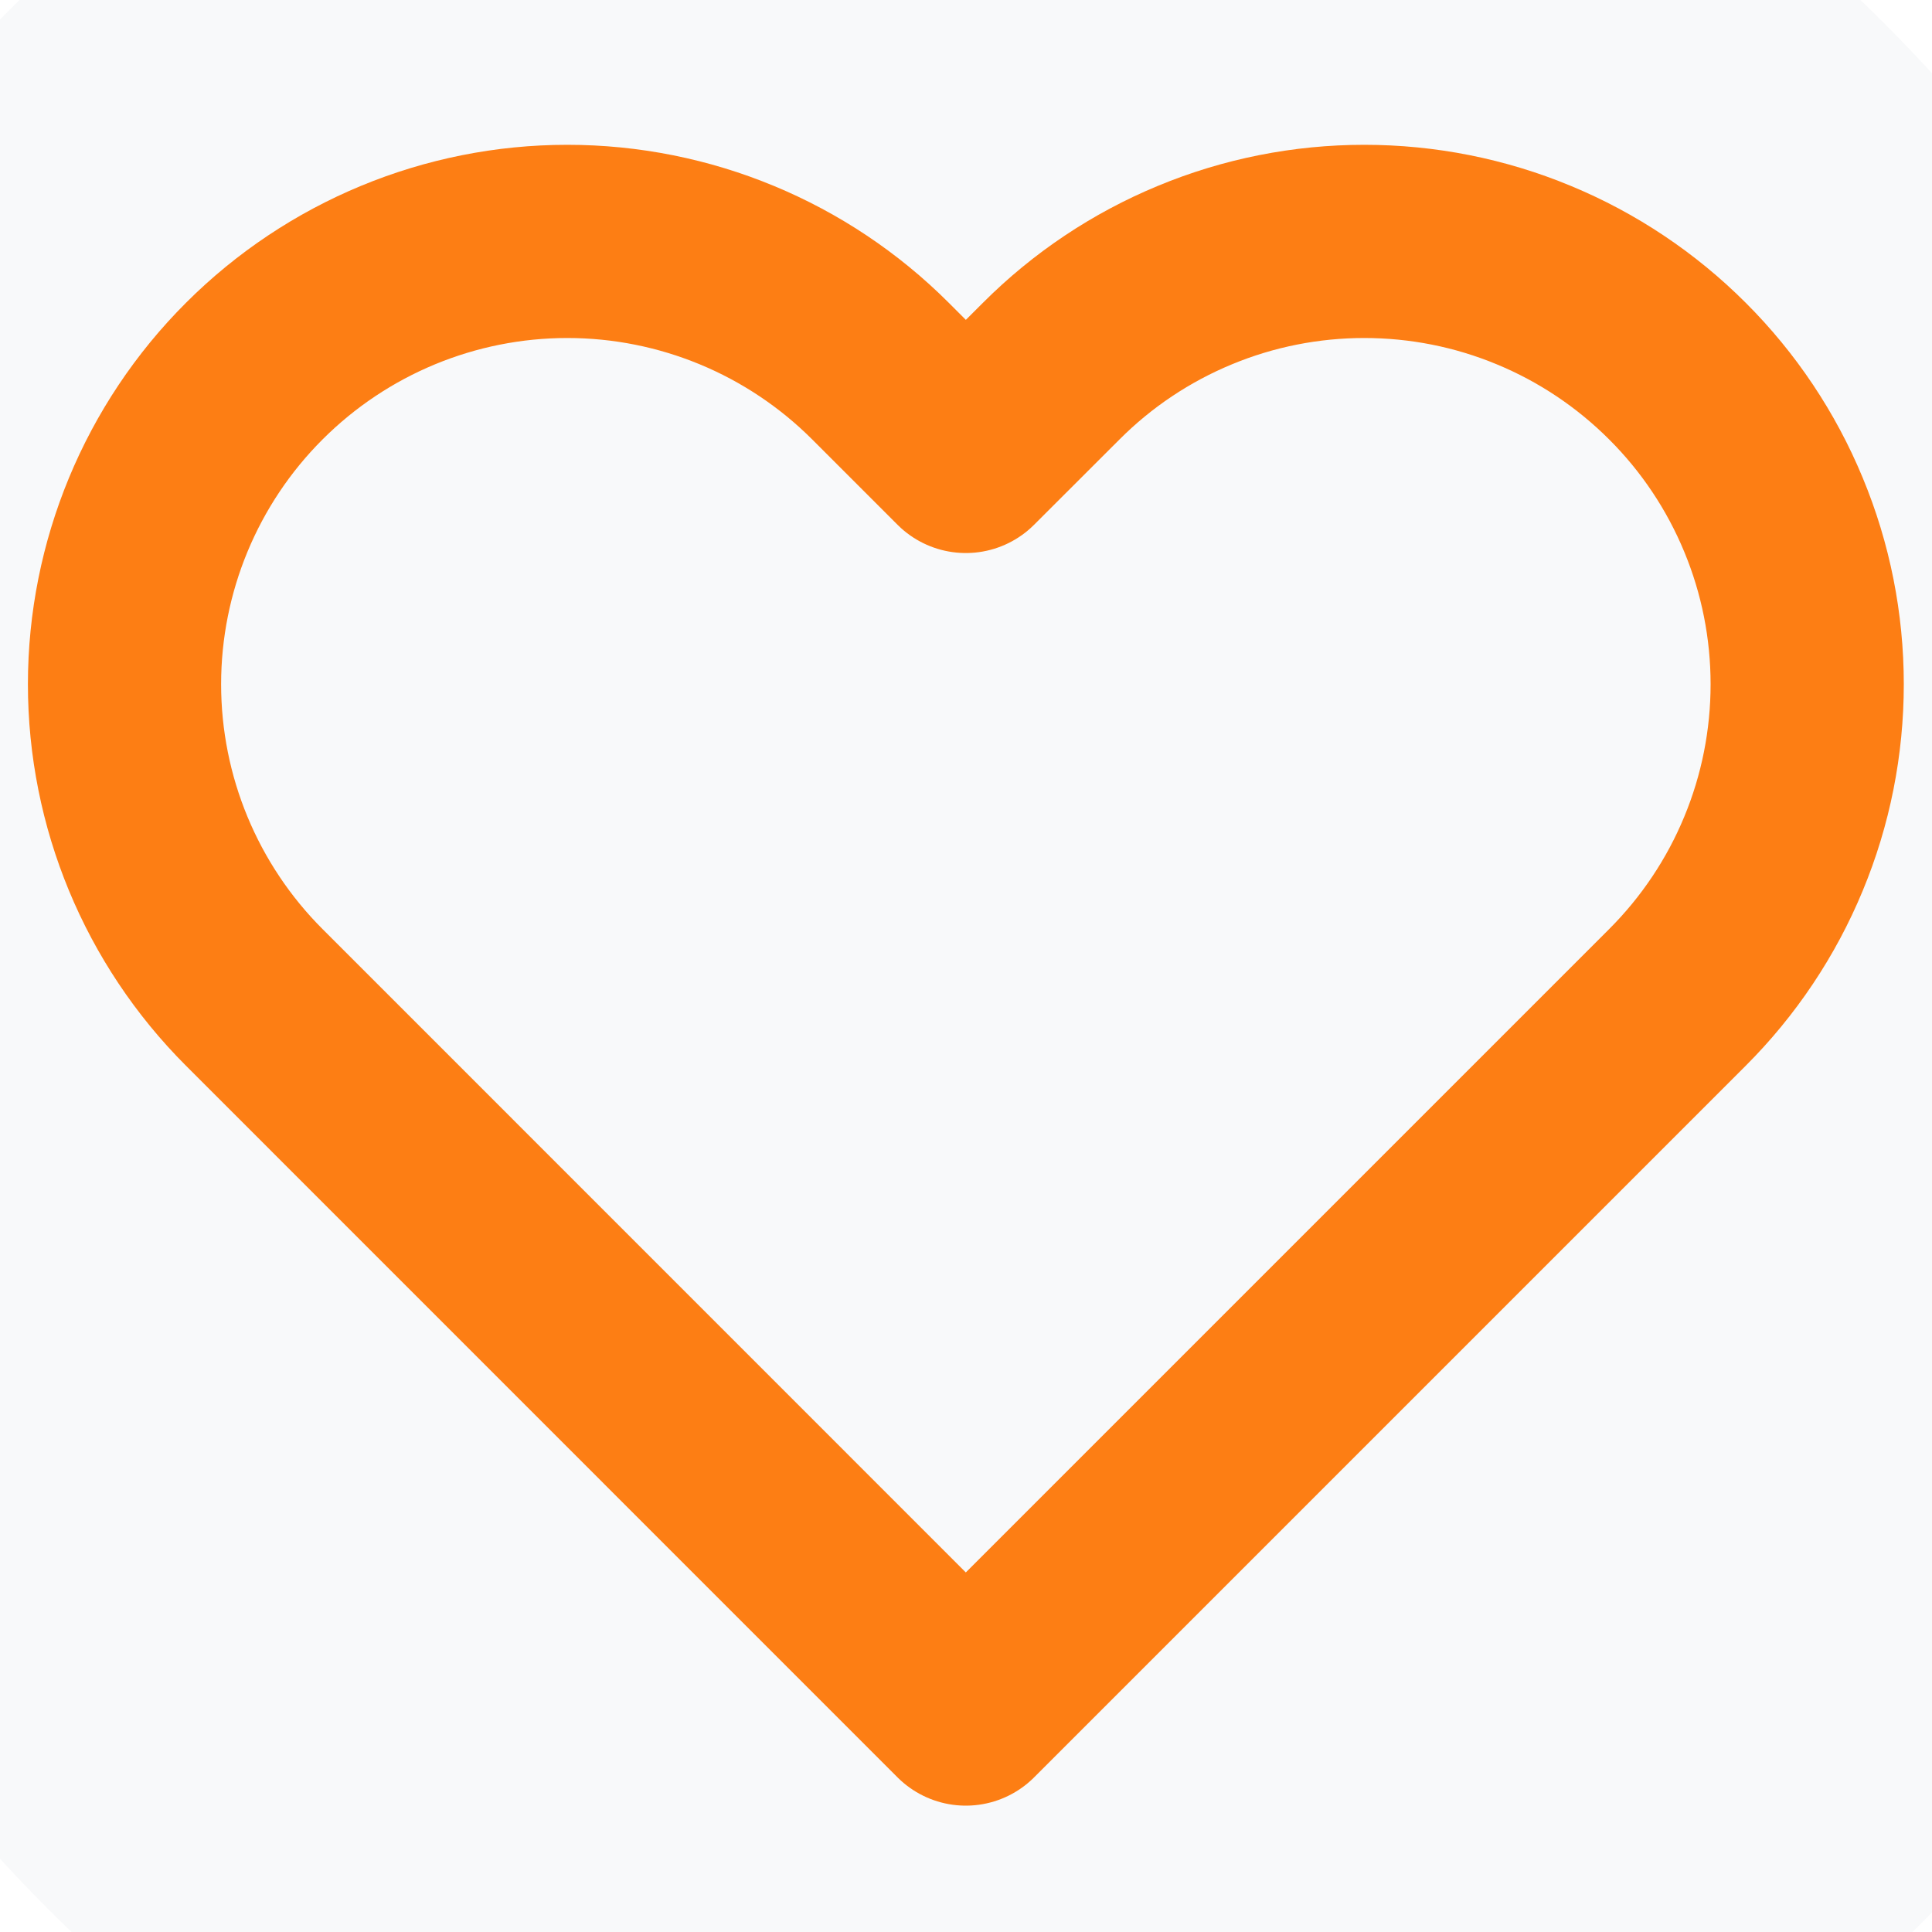 <svg width="20" height="20" viewBox="0 0 20 20" fill="none" xmlns="http://www.w3.org/2000/svg">
<rect width="20" height="20" fill="#F5F5F5"/>
<g id="Tela de Higiene" clip-path="url(#clip0_0_1)">
<rect width="1920" height="1080" transform="translate(-387 -623)" fill="white"/>
<g id="Card">
<g clip-path="url(#clip1_0_1)">
<g id="Text+ icon">
<g id="Icon+ bg">
<rect x="-4" y="-4" width="28" height="28" rx="14" fill="#F8F9FA"/>
<g id="heart">
<path id="Vector" d="M17.365 3.842C16.939 3.416 16.434 3.078 15.878 2.848C15.322 2.617 14.726 2.499 14.123 2.499C13.521 2.499 12.925 2.617 12.369 2.848C11.813 3.078 11.307 3.416 10.882 3.842L9.998 4.725L9.115 3.842C8.255 2.982 7.089 2.499 5.873 2.499C4.658 2.499 3.492 2.982 2.632 3.842C1.772 4.701 1.289 5.868 1.289 7.083C1.289 8.299 1.772 9.465 2.632 10.325L3.515 11.208L9.998 17.692L16.482 11.208L17.365 10.325C17.791 9.899 18.129 9.394 18.359 8.838C18.59 8.282 18.708 7.685 18.708 7.083C18.708 6.481 18.59 5.885 18.359 5.329C18.129 4.773 17.791 4.267 17.365 3.842Z" stroke="#FD7E14" stroke-width="2" stroke-linecap="round" stroke-linejoin="round"/>
</g>
</g>
</g>
</g>
<rect x="-261.5" y="-329.5" width="305" height="397" rx="19.5" stroke="#F8F9FA"/>
</g>
</g>
<defs>
<clipPath id="clip0_0_1">
<rect width="1920" height="1080" fill="white" transform="translate(-387 -623)"/>
</clipPath>
<clipPath id="clip1_0_1">
<rect x="-262" y="-330" width="306" height="398" rx="20" fill="white"/>
</clipPath>
</defs>
</svg>
